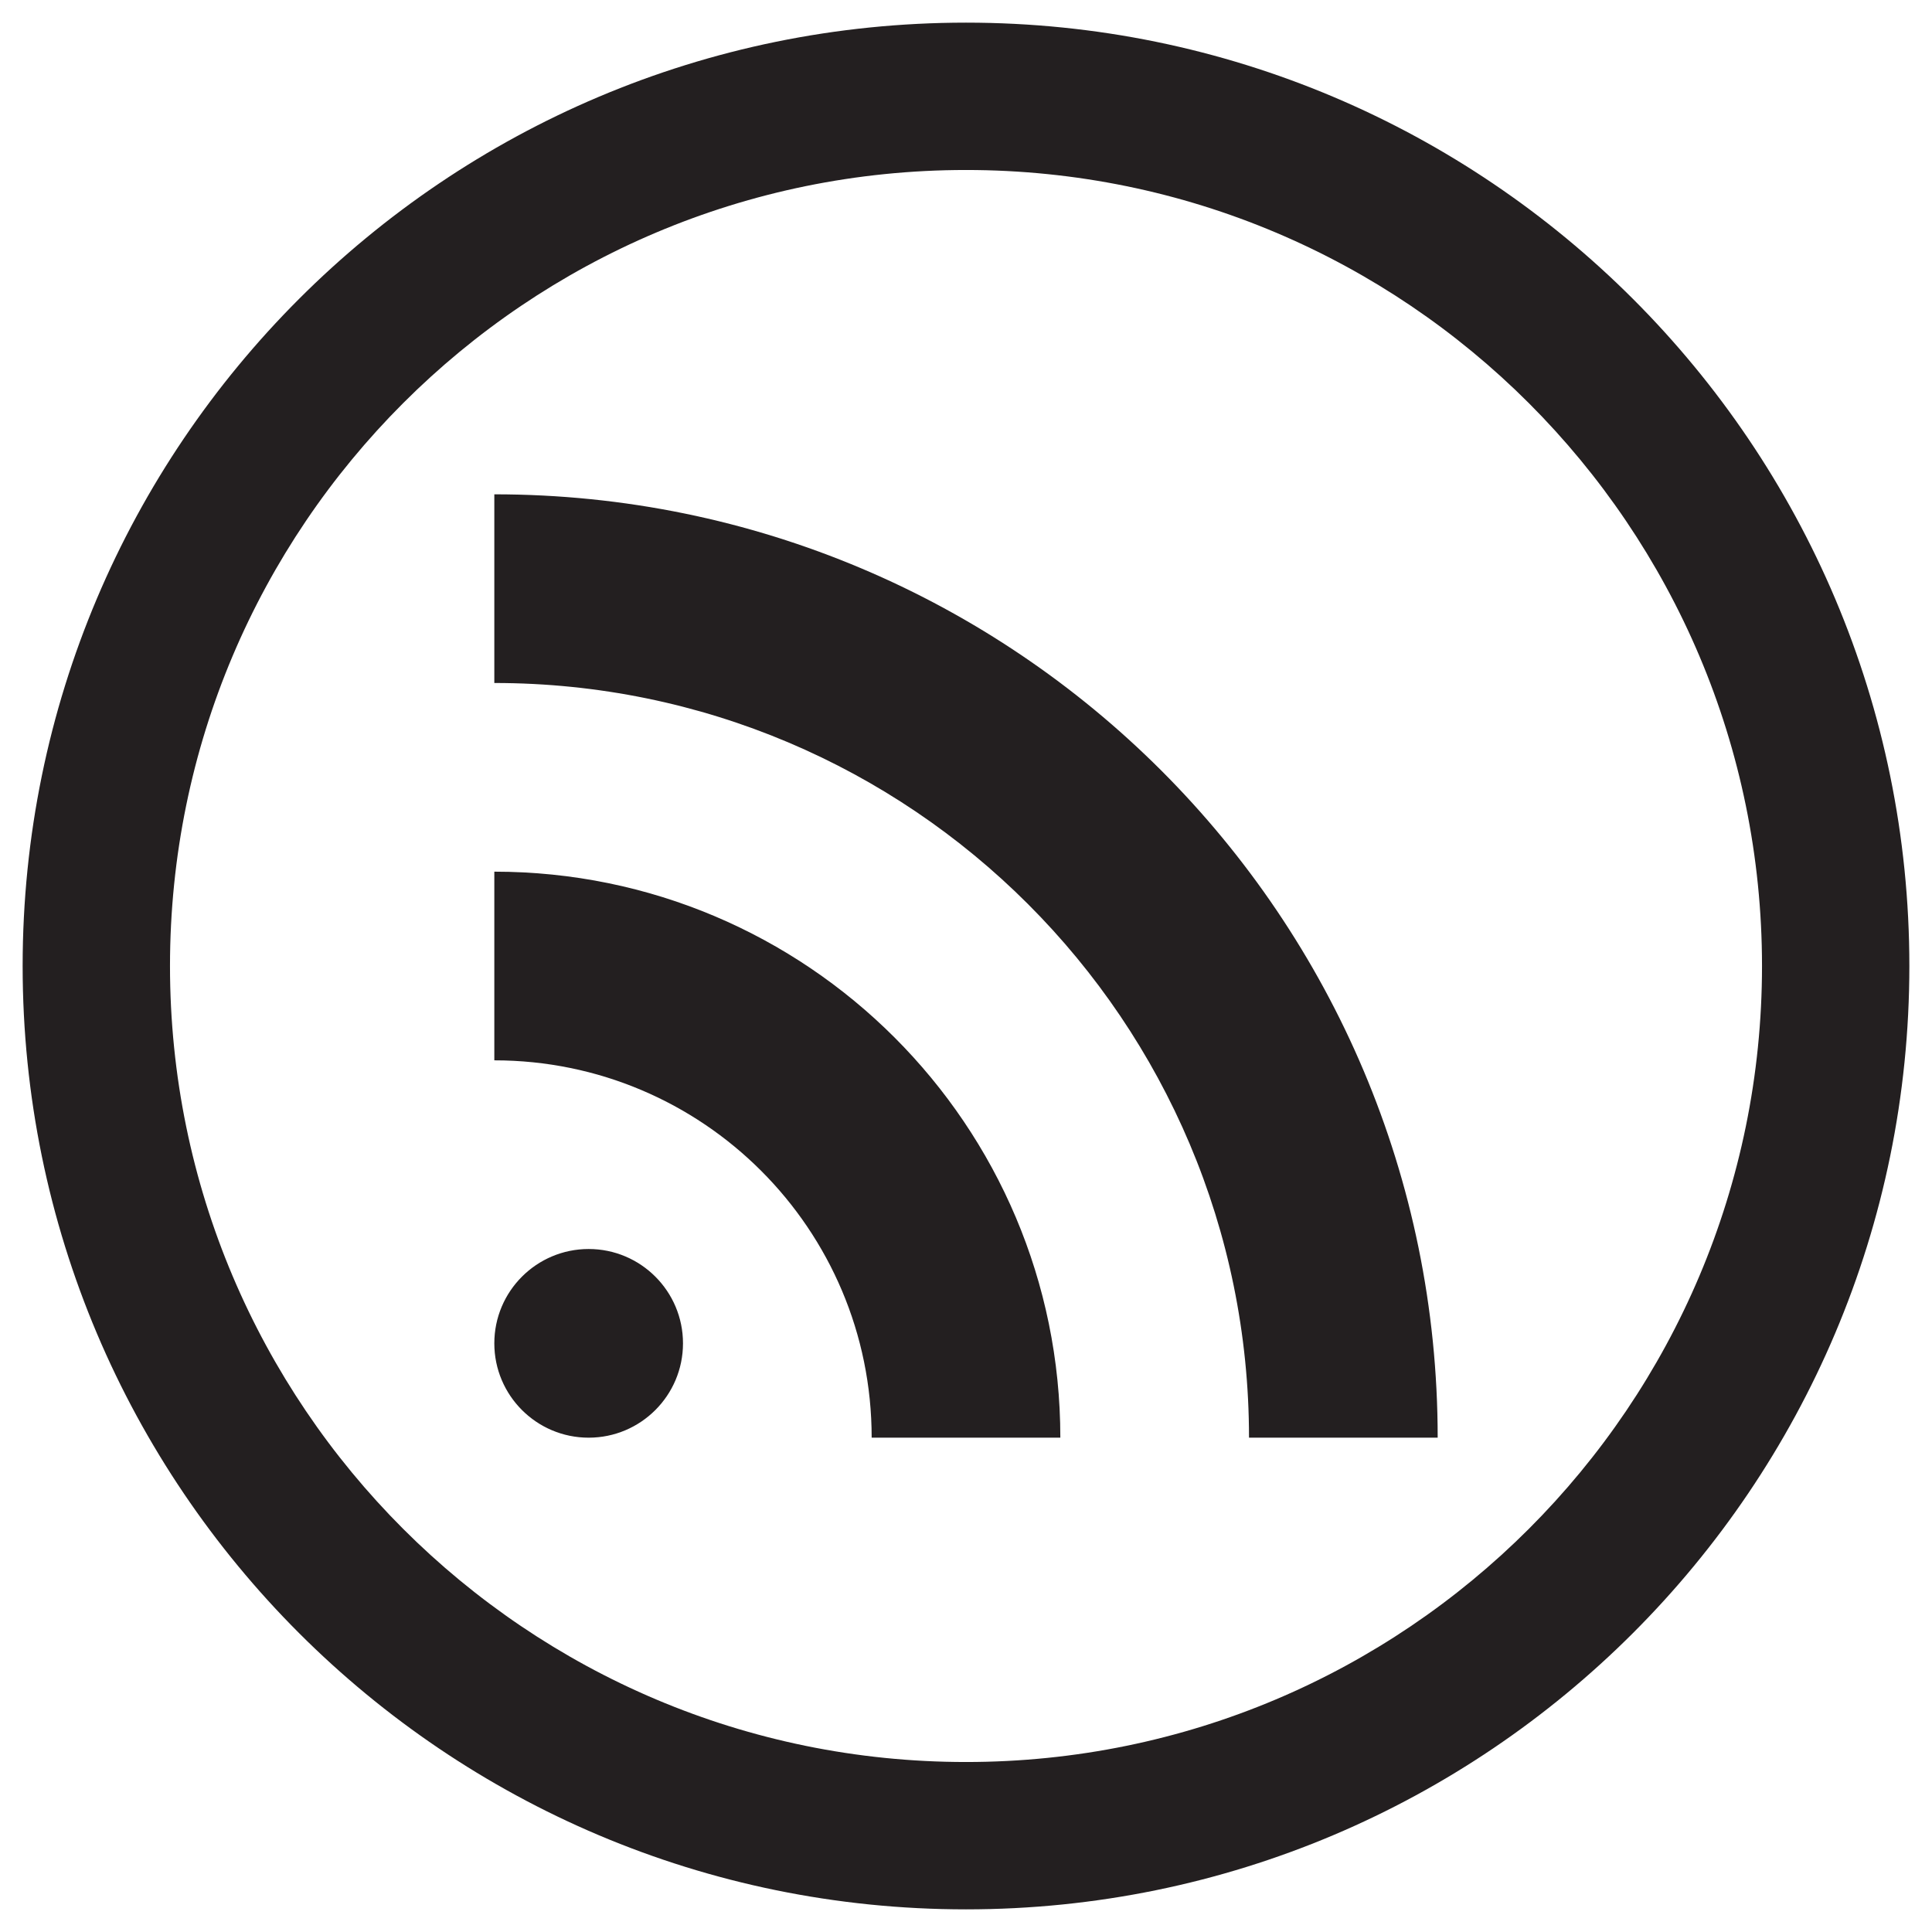 <?xml version="1.0" encoding="utf-8"?>
<!-- Generator: Adobe Illustrator 17.1.0, SVG Export Plug-In . SVG Version: 6.00 Build 0)  -->
<!DOCTYPE svg PUBLIC "-//W3C//DTD SVG 1.1//EN" "http://www.w3.org/Graphics/SVG/1.1/DTD/svg11.dtd">
<svg version="1.1" id="Layer_1" xmlns="http://www.w3.org/2000/svg" xmlns:xlink="http://www.w3.org/1999/xlink" x="0px" y="0px"
	 viewBox="0 0 1024 1024" enable-background="new 0 0 1024 1024" xml:space="preserve">
<path fill="#231F20" d="M512,1012c-276.1,0-500-223.9-500-500C12,235.9,235.9,12,512,12c276.1,0,500,223.9,500,500
	C1012,788.1,788.1,1012,512,1012L512,1012z M512,90.1C279,90.1,90.1,279,90.1,512C90.1,745,279,933.9,512,933.9
	c233,0,421.9-188.9,421.9-421.9C933.9,279,745,90.1,512,90.1L512,90.1z M462,762c0-110.5-89.5-200-200-200V462
	c165.7,0,300,134.4,300,300H462L462,762z M662,762c0-220.9-179.1-400-400-400V262c276.2,0,500,223.9,500,500H662L662,762z M312,762
	c-27.6,0-50-22.4-50-50c0-27.6,22.4-50,50-50s50,22.4,50,50C362,739.6,339.6,762,312,762L312,762z"/>
</svg>
